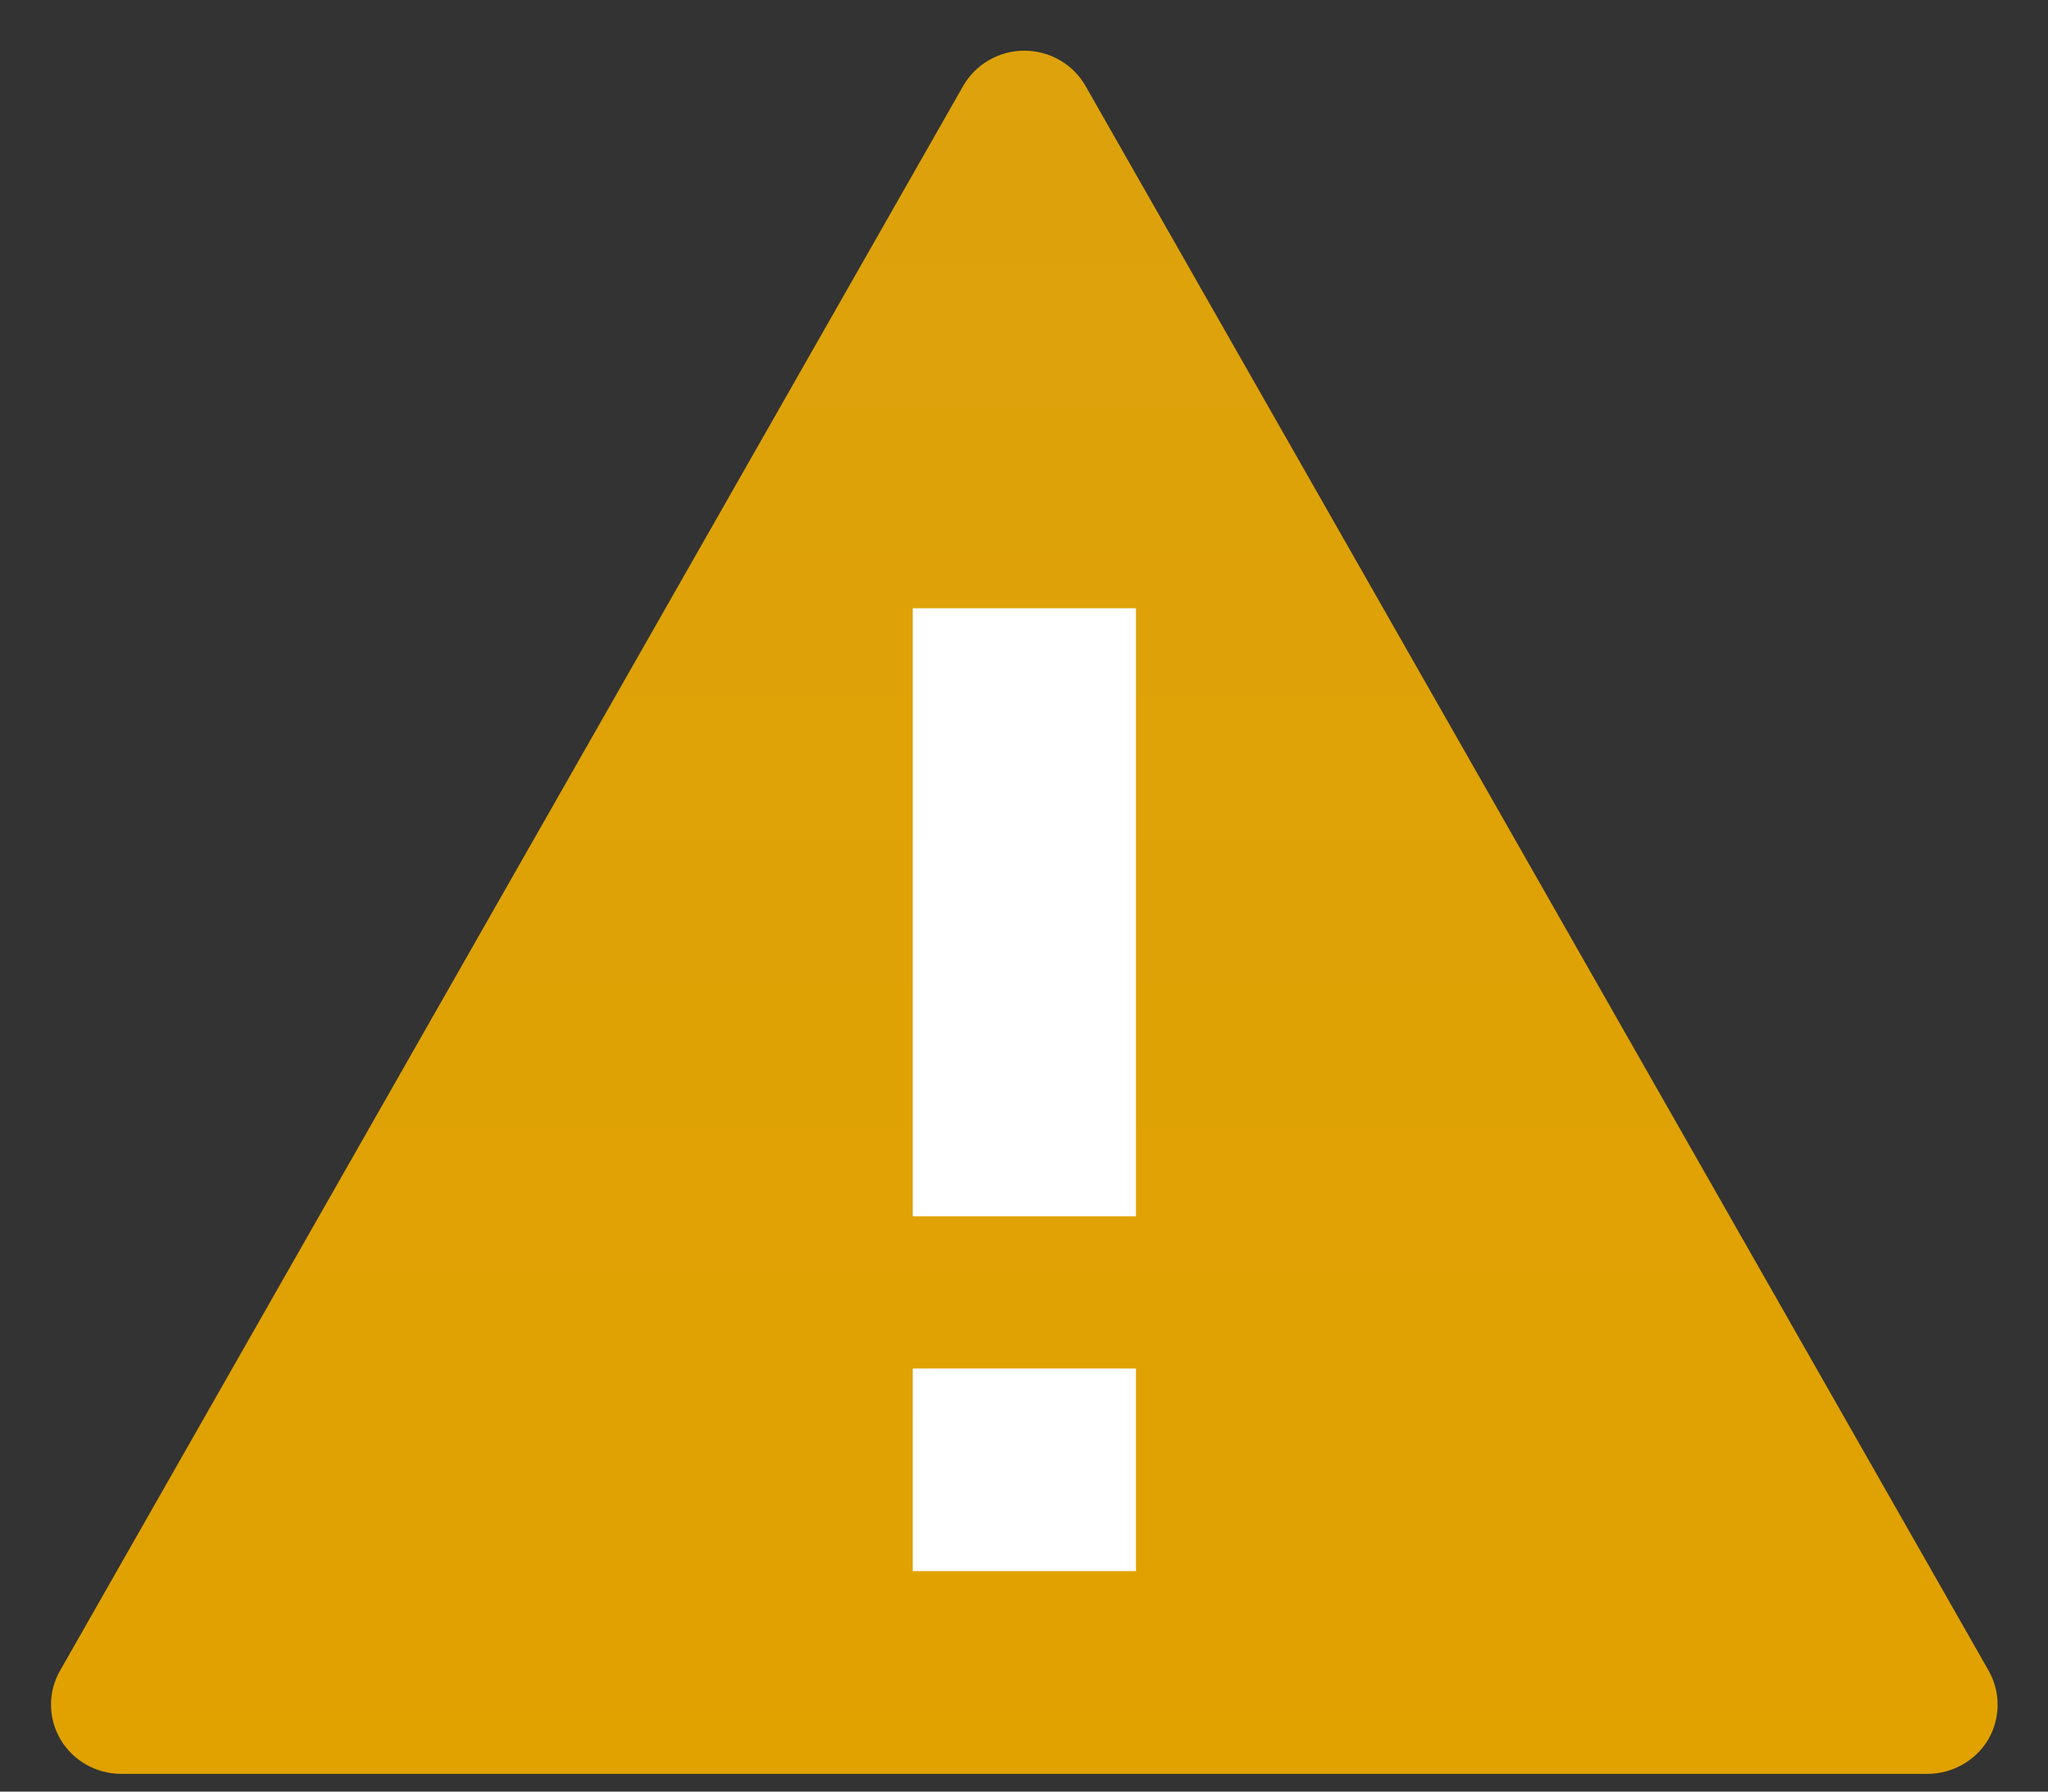 <svg width="32px" height="28px" viewBox="281 16 32 28" version="1.1" xmlns="http://www.w3.org/2000/svg" xmlns:xlink="http://www.w3.org/1999/xlink">
    <rect x="281" y="16" width="32" height="28" fill="#333333" stroke="none"/>
    <defs>
        <linearGradient x1="50%" y1="0%" x2="50%" y2="100%" id="linearGradient-1">
            <stop stop-color="#DDA20C" offset="0%"></stop>
            <stop stop-color="#E1A200" offset="100%"></stop>
        </linearGradient>
    </defs>
    <g id="entypo/warning" stroke="none" fill="none" transform="translate(281, 16)" fill-rule="evenodd">
        <rect id="Rectangle-path" fill="#FFFFFF" x="12" y="8" width="8" height="18"></rect>
        <path d="M31.072,26.109 L16.963,1.346 C16.768,1.003 16.402,0.792 16.005,0.792 C15.61,0.792 15.243,1.003 15.048,1.346 L0.939,26.109 C0.747,26.443 0.75,26.854 0.947,27.187 C1.144,27.52 1.506,27.723 1.896,27.723 L30.117,27.723 C30.506,27.723 30.867,27.518 31.066,27.187 C31.259,26.854 31.262,26.443 31.072,26.109 L31.072,26.109 Z M17.749,24.555 L14.262,24.555 L14.262,21.387 L17.749,21.387 L17.749,24.555 L17.749,24.555 Z M17.749,19.01 L14.262,19.01 L14.262,9.506 L17.749,9.506 L17.749,19.01 L17.749,19.01 Z" id="Shape" fill="url(#linearGradient-1)"></path>
    </g>
</svg>